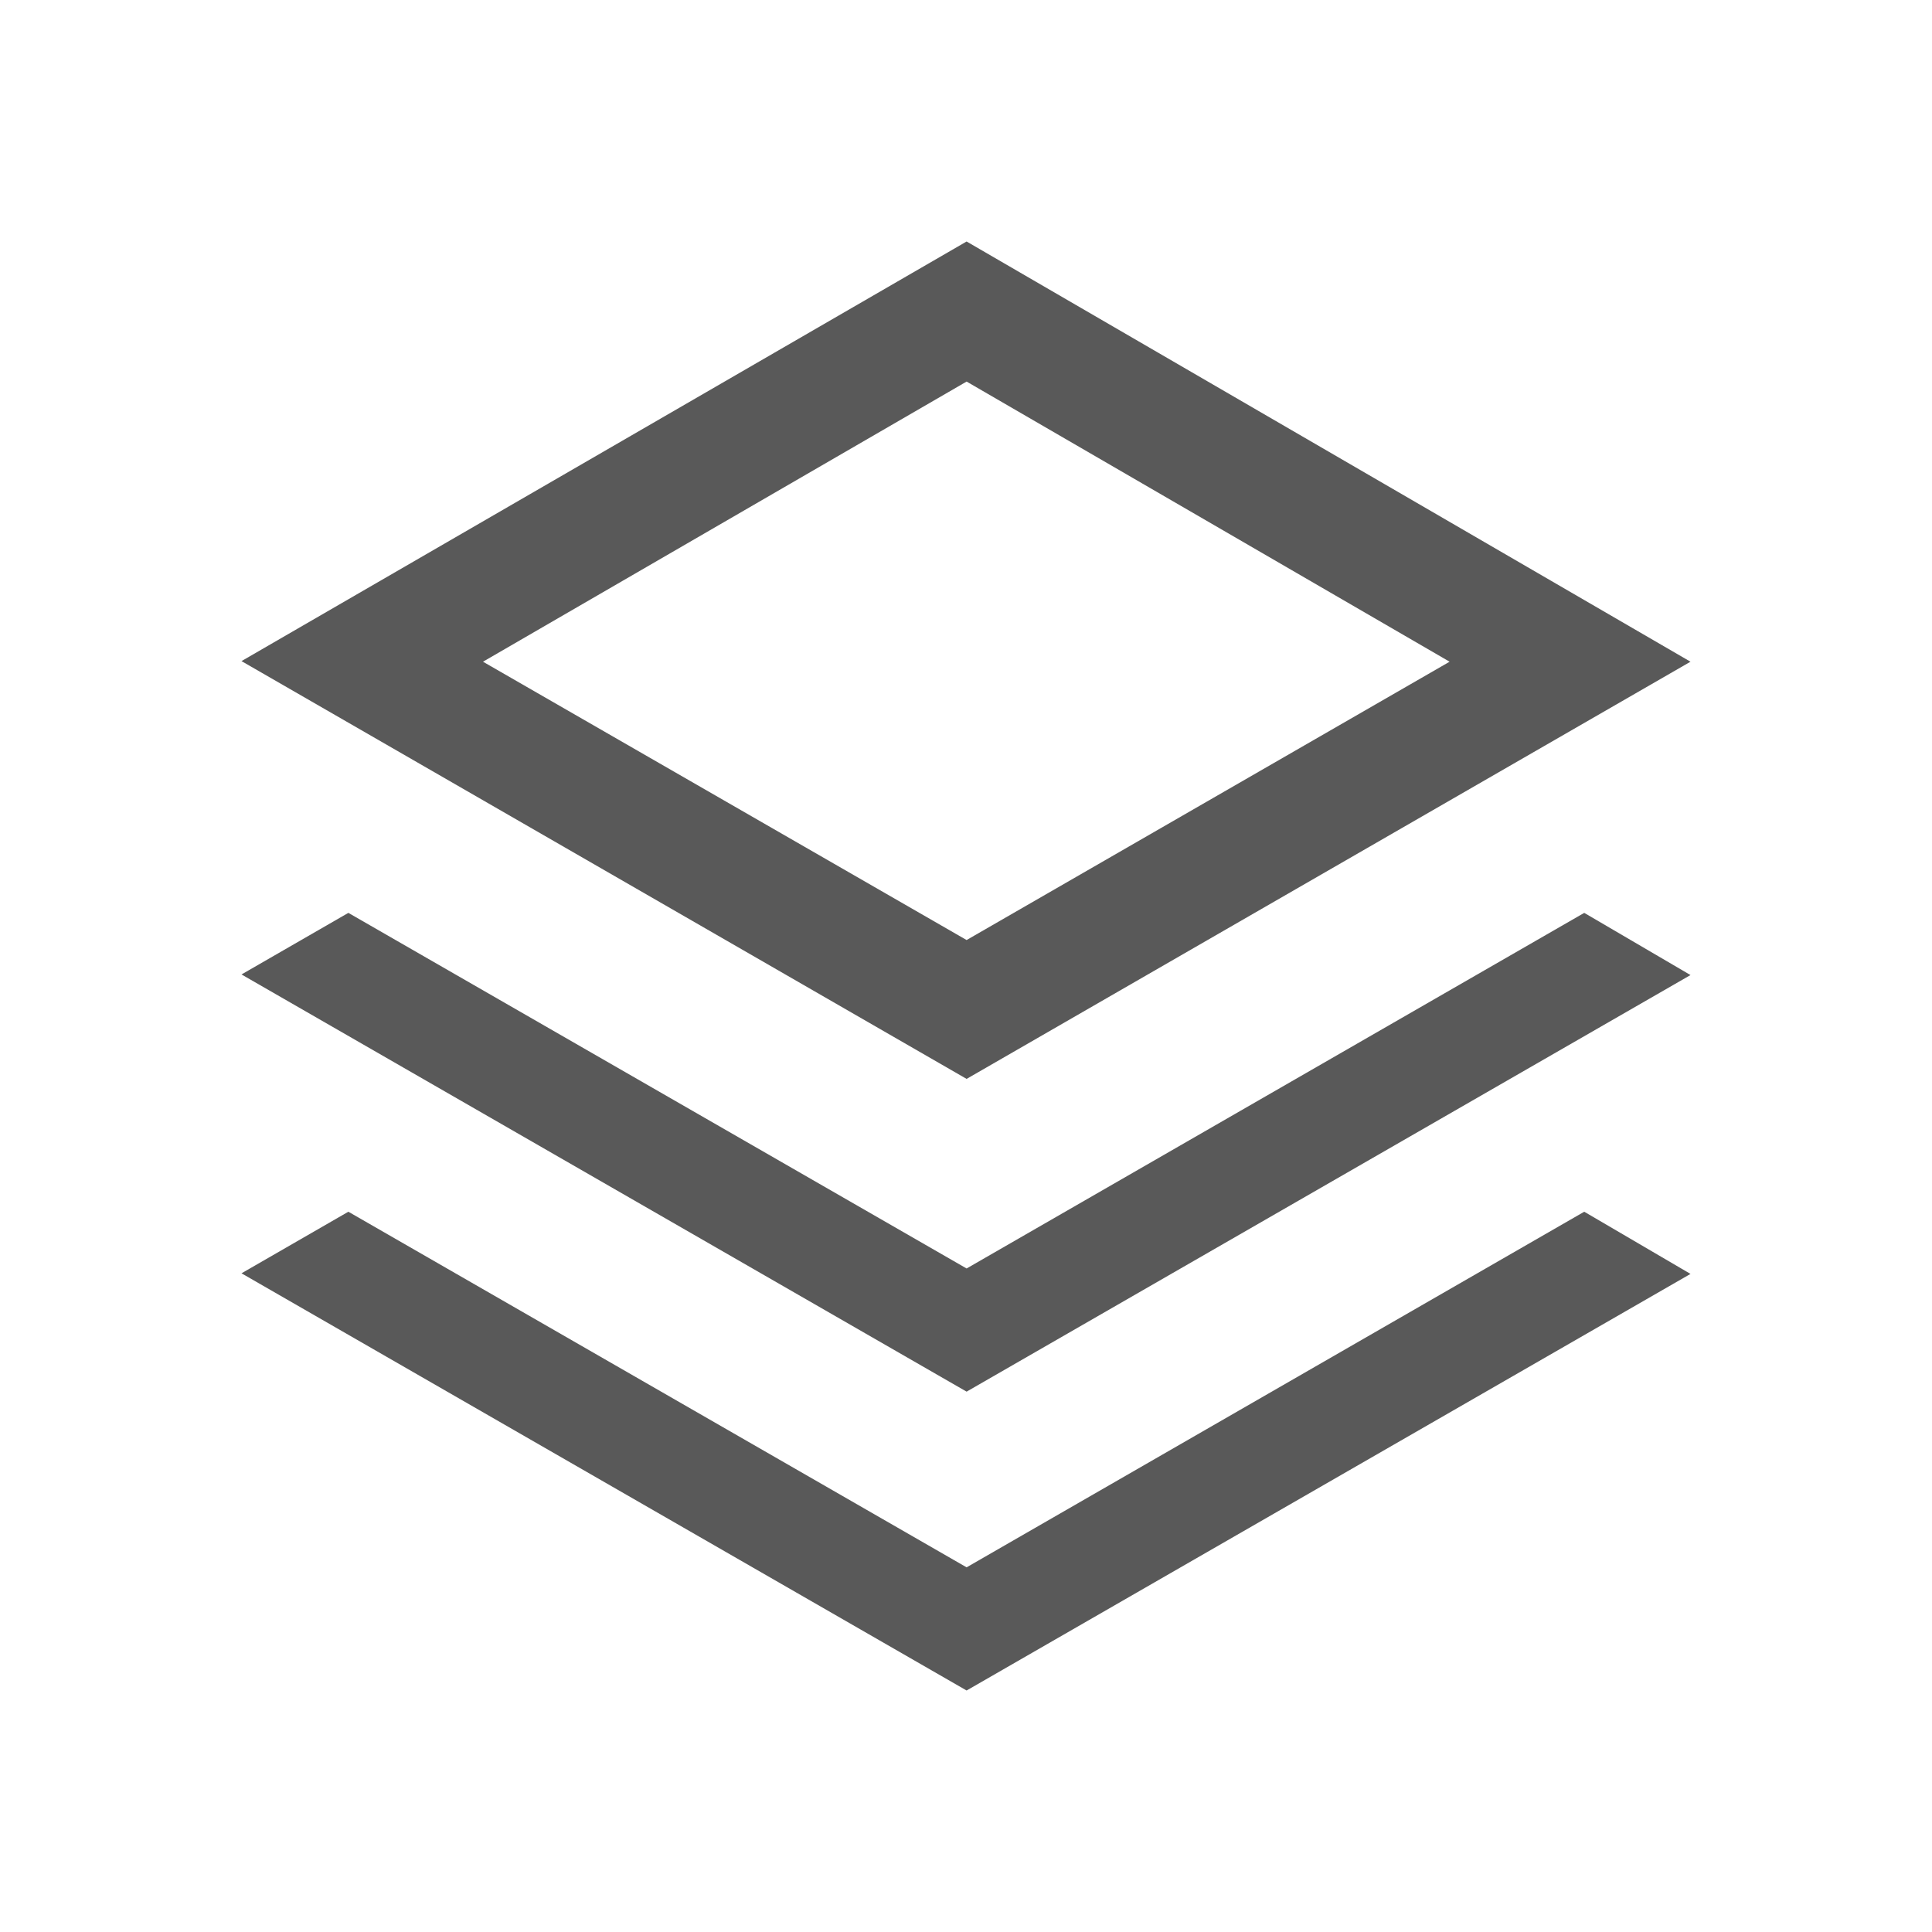 <?xml version="1.0" encoding="UTF-8"?>
<svg width="16px" height="16px" viewBox="0 0 16 16" version="1.1" xmlns="http://www.w3.org/2000/svg" xmlns:xlink="http://www.w3.org/1999/xlink">
    <title>Baseline-n</title>
    <g id="视觉升级" stroke="none" stroke-width="1" fill="none" fill-rule="evenodd">
        <g id="首页-居中显示，两侧留白备份" transform="translate(-638, -21)" fill="#000000">
            <g id="编组-5" transform="translate(399, 18)">
                <g id="Baseline-n" transform="translate(239, 3)">
                    <rect id="矩形" fill-rule="nonzero" opacity="0" x="0" y="0" width="16" height="16"></rect>
                    <path d="M13.12,10.035 L14,10.55 L8.005,14 L2,10.545 L2.885,10.035 L8.005,12.98 L13.12,10.035 Z M13.12,7.56 L14,8.075 L8.005,11.525 L2,8.07 L2.885,7.56 L8.005,10.505 L13.12,7.56 Z M8.005,2 L14,5.48 L8.005,8.935 L2,5.475 L8.005,2 Z M8.005,3.16 L4,5.48 L8.005,7.785 L12.005,5.48 L8.005,3.16 Z" id="形状结合" fill-opacity="0.65"></path>
                </g>
            </g>
        </g>
    </g>
</svg>